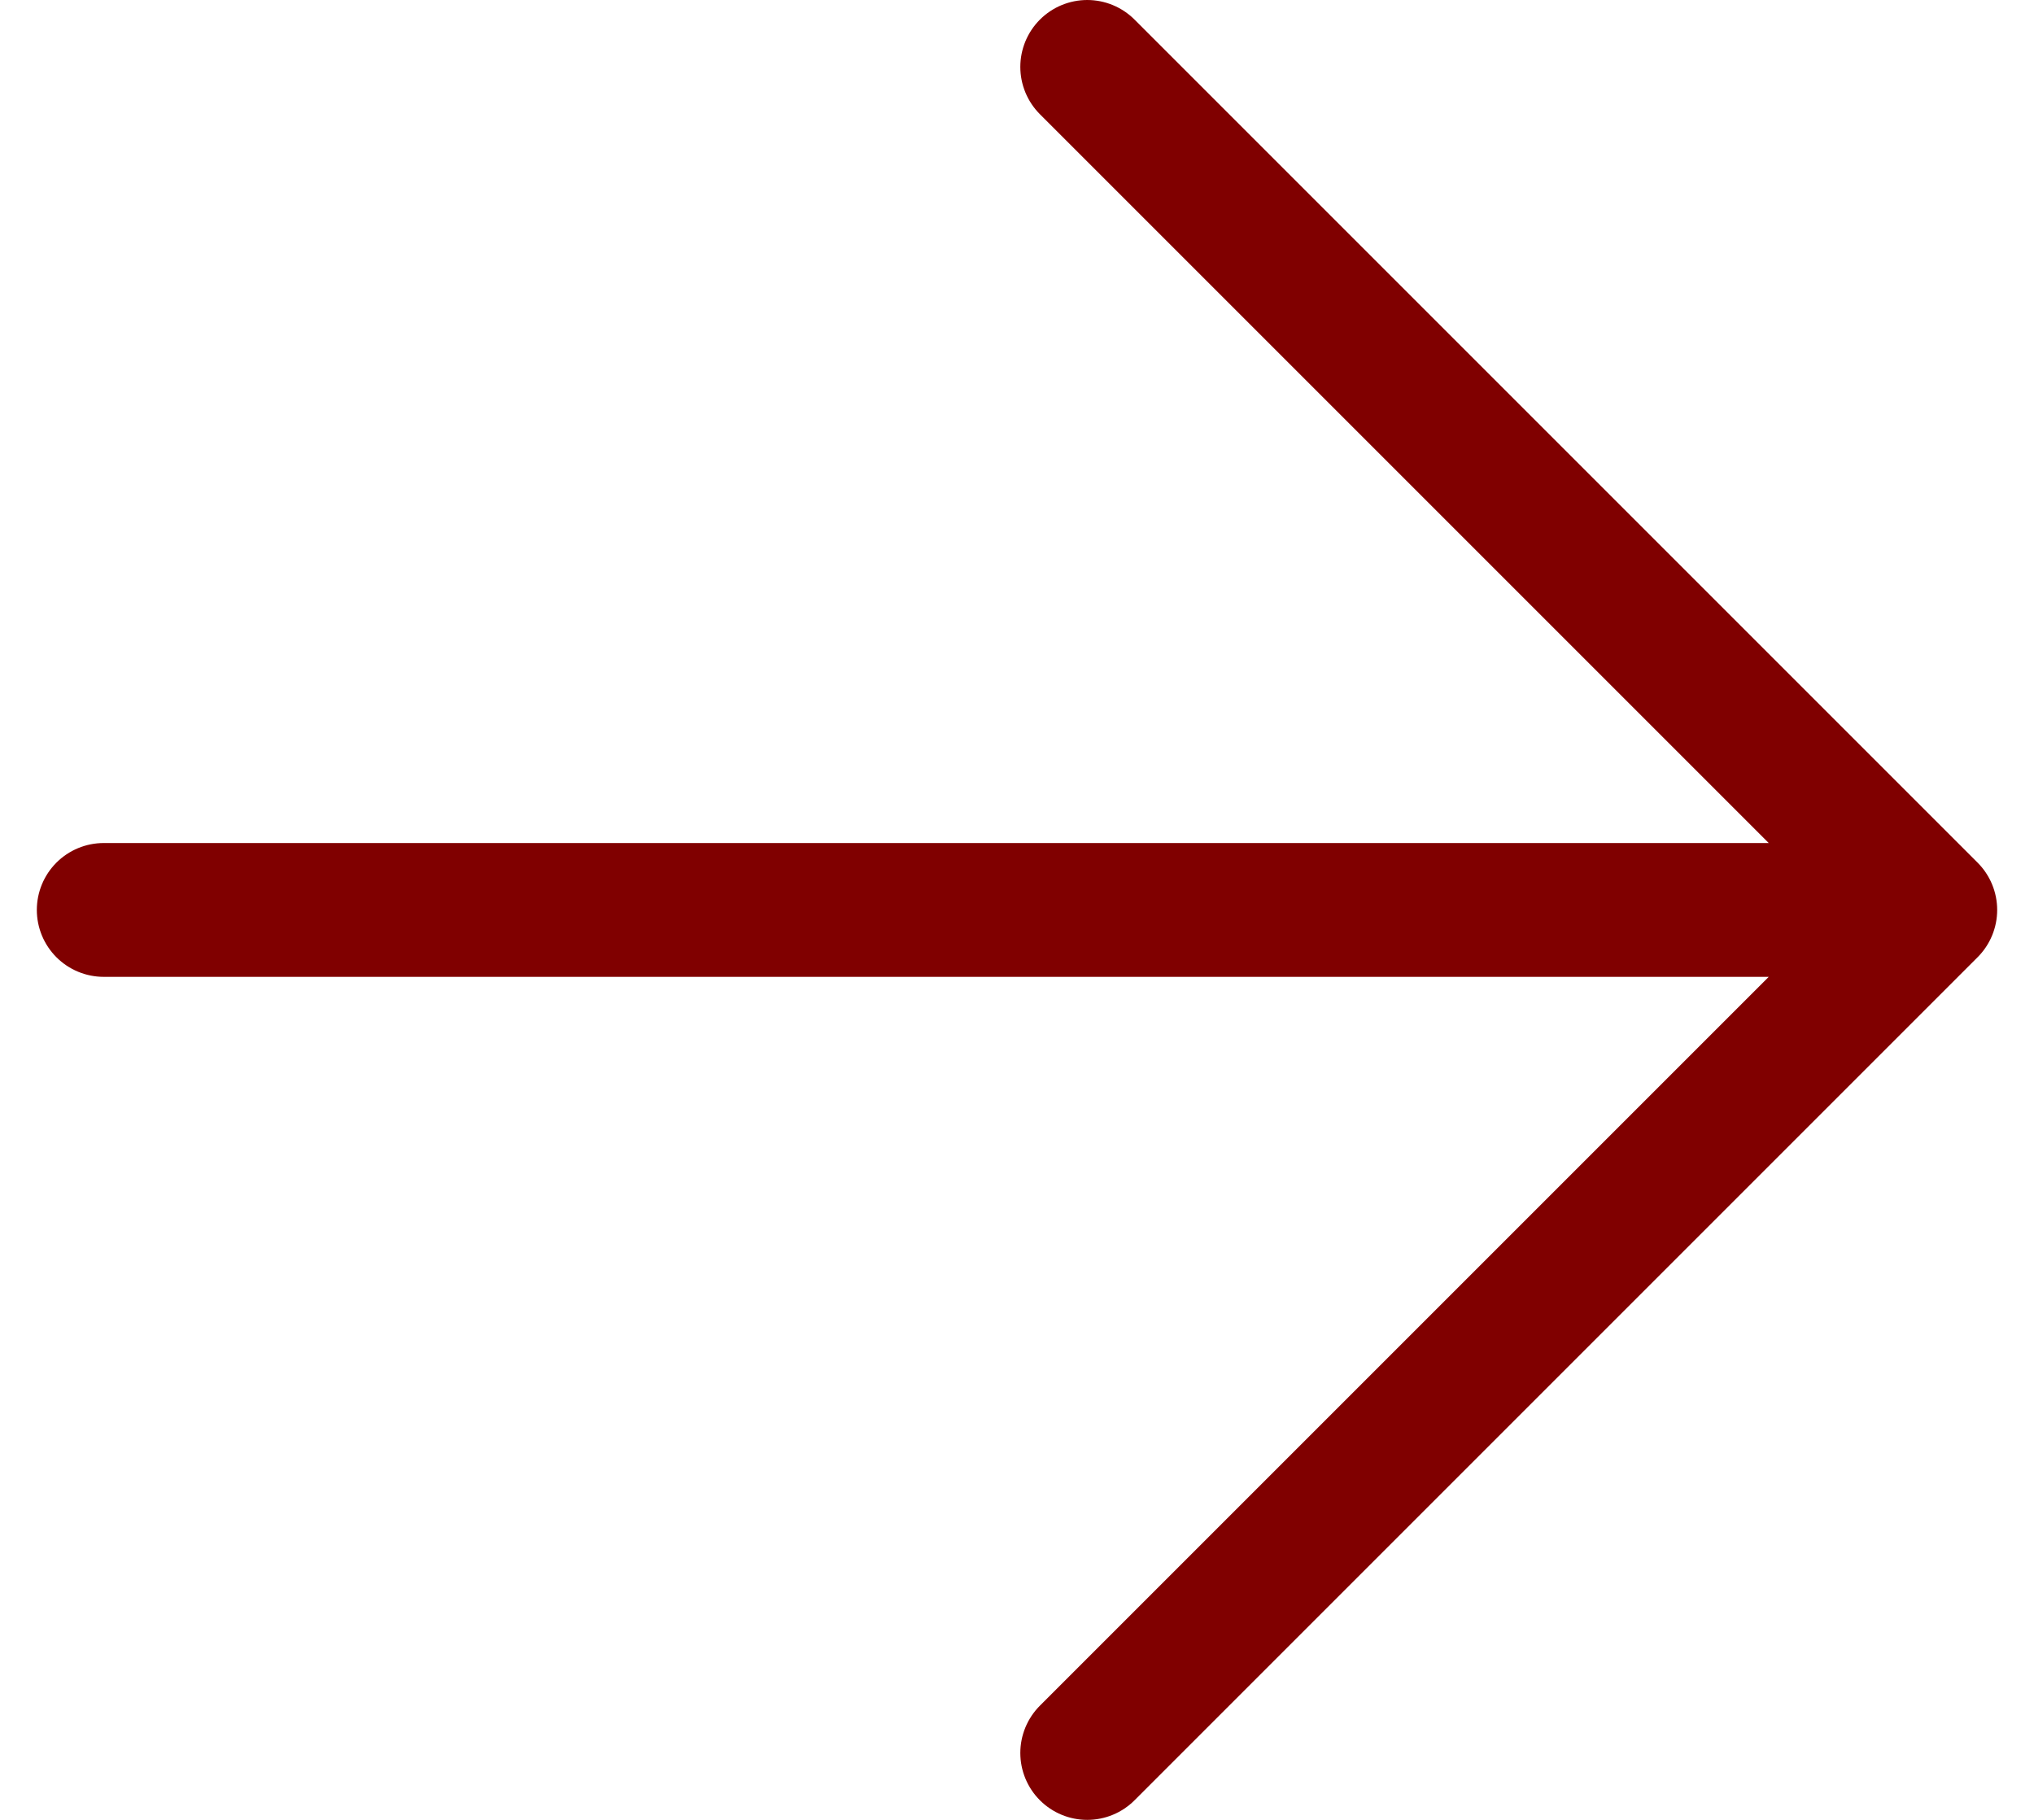 <svg width="38" height="34" viewBox="0 0 38 34" fill="none" xmlns="http://www.w3.org/2000/svg">
<path d="M20.312 1.25L36.062 17L20.312 32.75M33.875 17H1.938" stroke="#800000" stroke-width="2.5" stroke-linecap="round" stroke-linejoin="round"/>
</svg>
